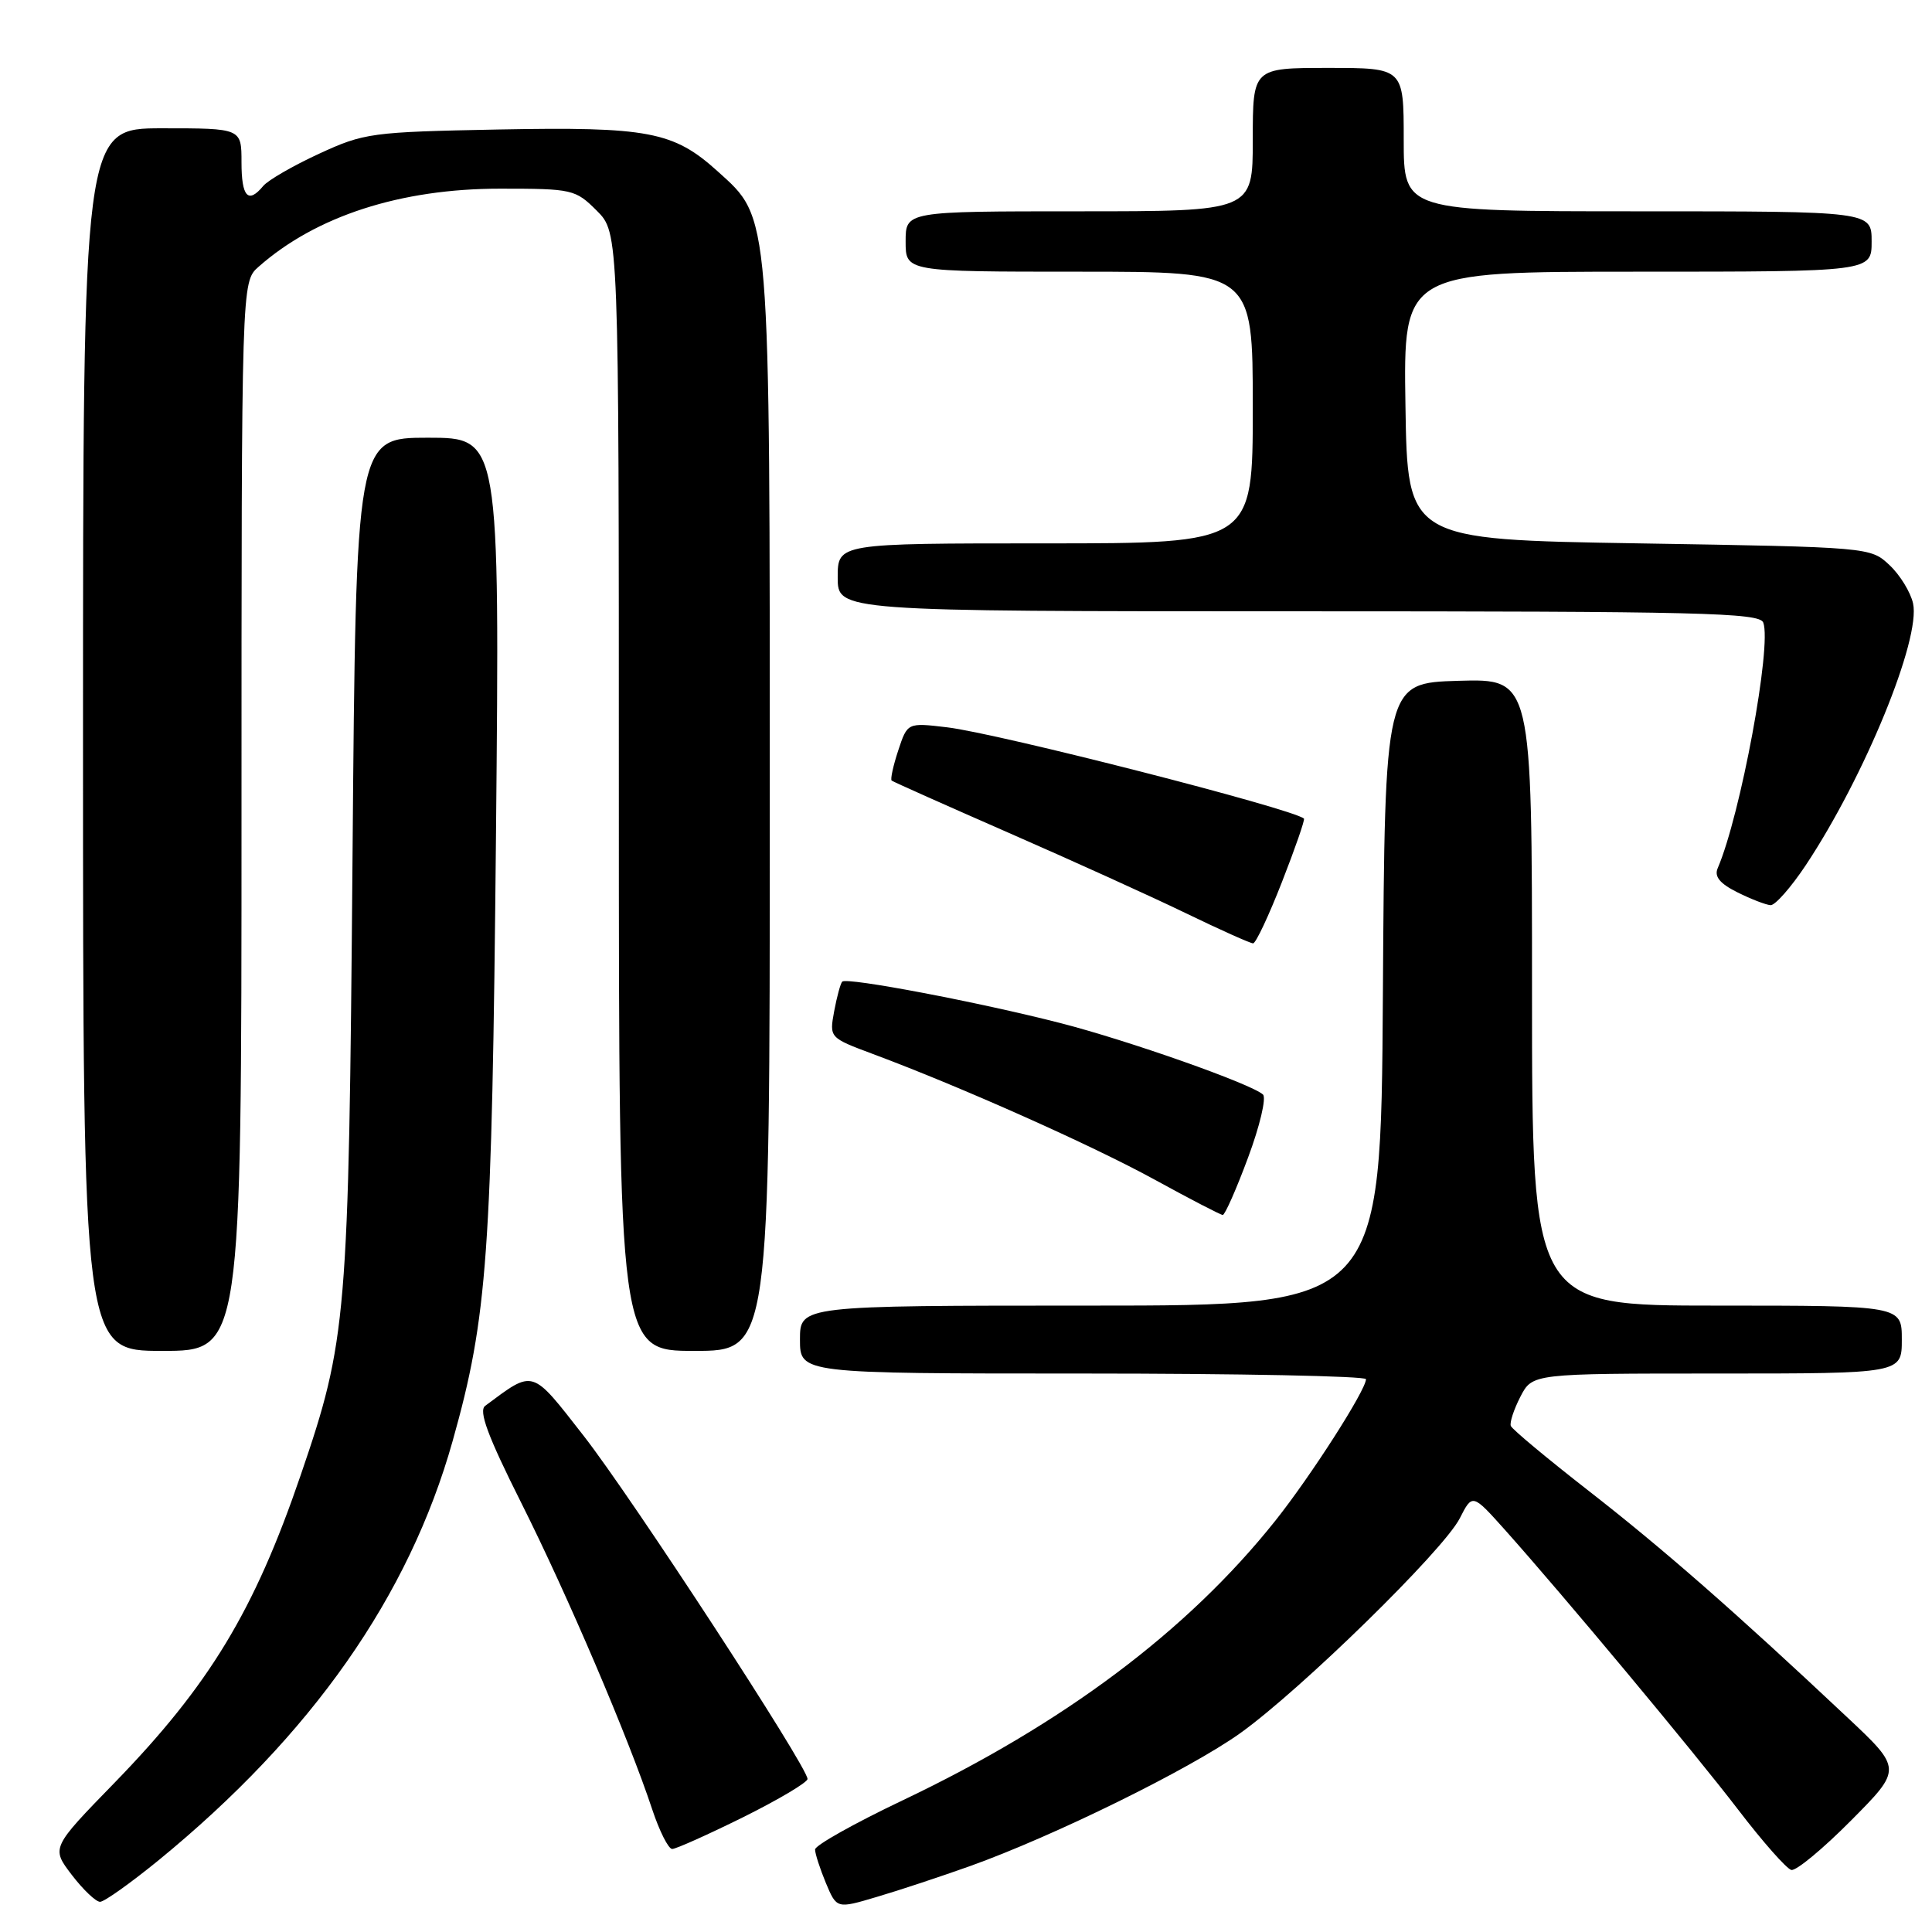 <?xml version="1.0" encoding="UTF-8" standalone="no"?>
<!DOCTYPE svg PUBLIC "-//W3C//DTD SVG 1.1//EN" "http://www.w3.org/Graphics/SVG/1.1/DTD/svg11.dtd" >
<svg xmlns="http://www.w3.org/2000/svg" xmlns:xlink="http://www.w3.org/1999/xlink" version="1.1" viewBox="0 0 256 256">
 <g >
 <path fill="currentColor"
d=" M 128.50 247.28 C 139.60 243.31 157.60 234.46 164.33 229.66 C 172.36 223.92 191.25 205.44 193.42 201.20 C 195.10 197.90 195.10 197.90 199.40 202.70 C 207.15 211.38 224.39 232.05 230.36 239.85 C 233.58 244.06 236.73 247.62 237.36 247.78 C 237.99 247.93 241.55 244.98 245.28 241.22 C 252.06 234.39 252.06 234.39 244.66 227.45 C 229.90 213.57 220.30 205.17 210.50 197.54 C 205.00 193.25 200.36 189.39 200.19 188.94 C 200.02 188.50 200.59 186.76 201.46 185.07 C 203.05 182.00 203.05 182.00 227.53 182.00 C 252.00 182.00 252.00 182.00 252.00 177.50 C 252.00 173.00 252.00 173.00 227.50 173.00 C 203.00 173.00 203.00 173.00 203.00 131.46 C 203.00 89.93 203.00 89.93 193.25 90.21 C 183.50 90.50 183.50 90.50 183.24 131.75 C 182.98 173.00 182.98 173.00 144.49 173.00 C 106.00 173.00 106.00 173.00 106.00 177.50 C 106.00 182.00 106.00 182.00 143.50 182.00 C 164.12 182.00 181.00 182.34 181.00 182.75 C 180.99 184.20 173.71 195.57 168.99 201.50 C 157.36 216.10 140.94 228.41 119.53 238.59 C 113.19 241.61 108.00 244.52 108.00 245.07 C 108.00 245.62 108.65 247.61 109.43 249.50 C 110.87 252.93 110.87 252.93 116.18 251.35 C 119.11 250.49 124.65 248.65 128.50 247.28 Z  M 21.03 246.48 C 41.31 229.88 54.20 211.50 59.98 190.93 C 64.61 174.46 65.18 166.41 65.72 110.75 C 66.22 58.00 66.22 58.00 56.70 58.00 C 47.17 58.00 47.17 58.00 46.71 113.75 C 46.20 174.88 45.98 177.54 39.83 195.50 C 33.69 213.46 27.74 223.28 15.22 236.18 C 6.78 244.85 6.78 244.85 9.51 248.43 C 11.01 250.39 12.70 252.00 13.26 252.00 C 13.82 252.00 17.31 249.51 21.03 246.48 Z  M 98.49 240.78 C 103.17 238.45 107.00 236.18 107.00 235.72 C 107.00 234.12 83.71 198.42 77.35 190.27 C 70.34 181.29 70.81 181.44 64.29 186.28 C 63.39 186.95 64.62 190.27 69.08 199.16 C 75.20 211.36 83.29 230.30 86.42 239.75 C 87.38 242.64 88.57 245.00 89.07 245.00 C 89.56 245.00 93.80 243.10 98.49 240.78 Z  M 32.00 108.17 C 32.00 37.35 32.00 37.35 34.25 35.36 C 41.86 28.63 53.07 25.00 66.25 25.00 C 75.86 25.00 76.24 25.09 79.08 27.92 C 82.00 30.85 82.00 30.85 82.00 104.92 C 82.00 179.00 82.00 179.00 92.00 179.00 C 102.00 179.00 102.00 179.00 102.00 107.68 C 102.00 27.34 102.14 29.07 95.06 22.67 C 89.24 17.42 85.89 16.78 65.99 17.16 C 49.18 17.49 48.26 17.61 42.26 20.38 C 38.83 21.96 35.52 23.88 34.89 24.63 C 32.88 27.06 32.00 26.10 32.00 21.50 C 32.00 17.00 32.00 17.00 21.50 17.00 C 11.00 17.00 11.00 17.00 11.00 98.00 C 11.00 179.00 11.00 179.00 21.50 179.00 C 32.00 179.00 32.00 179.00 32.00 108.17 Z  M 165.37 153.40 C 166.93 149.22 167.82 145.46 167.35 145.03 C 165.76 143.60 149.54 137.88 140.50 135.56 C 129.75 132.80 112.20 129.46 111.60 130.07 C 111.37 130.31 110.89 132.07 110.53 134.00 C 109.89 137.50 109.89 137.50 115.69 139.67 C 127.34 144.01 144.70 151.76 153.00 156.31 C 157.68 158.88 161.74 160.98 162.02 160.99 C 162.31 160.99 163.82 157.58 165.37 153.40 Z  M 169.87 116.86 C 171.62 112.39 172.93 108.61 172.78 108.47 C 171.38 107.18 132.21 97.16 125.47 96.37 C 120.24 95.75 120.24 95.75 119.02 99.44 C 118.35 101.47 117.96 103.27 118.15 103.43 C 118.34 103.59 125.32 106.70 133.65 110.35 C 141.99 114.00 152.54 118.78 157.10 120.99 C 161.66 123.20 165.69 125.00 166.04 125.00 C 166.40 125.00 168.12 121.34 169.87 116.86 Z  M 239.27 114.65 C 247.06 102.92 254.53 84.69 253.49 79.95 C 253.16 78.47 251.76 76.18 250.37 74.88 C 247.85 72.51 247.76 72.50 217.17 72.00 C 186.50 71.50 186.50 71.50 186.23 53.75 C 185.95 36.00 185.95 36.00 216.98 36.00 C 248.00 36.00 248.00 36.00 248.00 32.00 C 248.00 28.00 248.00 28.00 217.00 28.00 C 186.00 28.00 186.00 28.00 186.00 18.50 C 186.00 9.00 186.00 9.00 176.00 9.00 C 166.00 9.00 166.00 9.00 166.00 18.50 C 166.00 28.00 166.00 28.00 143.00 28.00 C 120.00 28.00 120.00 28.00 120.00 32.00 C 120.00 36.00 120.00 36.00 143.00 36.00 C 166.00 36.00 166.00 36.00 166.00 54.00 C 166.00 72.00 166.00 72.00 138.50 72.00 C 111.00 72.00 111.00 72.00 111.00 76.50 C 111.00 81.00 111.00 81.00 172.03 81.00 C 225.23 81.00 233.14 81.19 233.64 82.49 C 234.80 85.52 230.63 108.02 227.60 115.05 C 227.13 116.15 227.89 117.08 230.22 118.24 C 232.02 119.14 234.00 119.90 234.61 119.94 C 235.22 119.97 237.31 117.59 239.27 114.65 Z "/>
</g>
</svg>